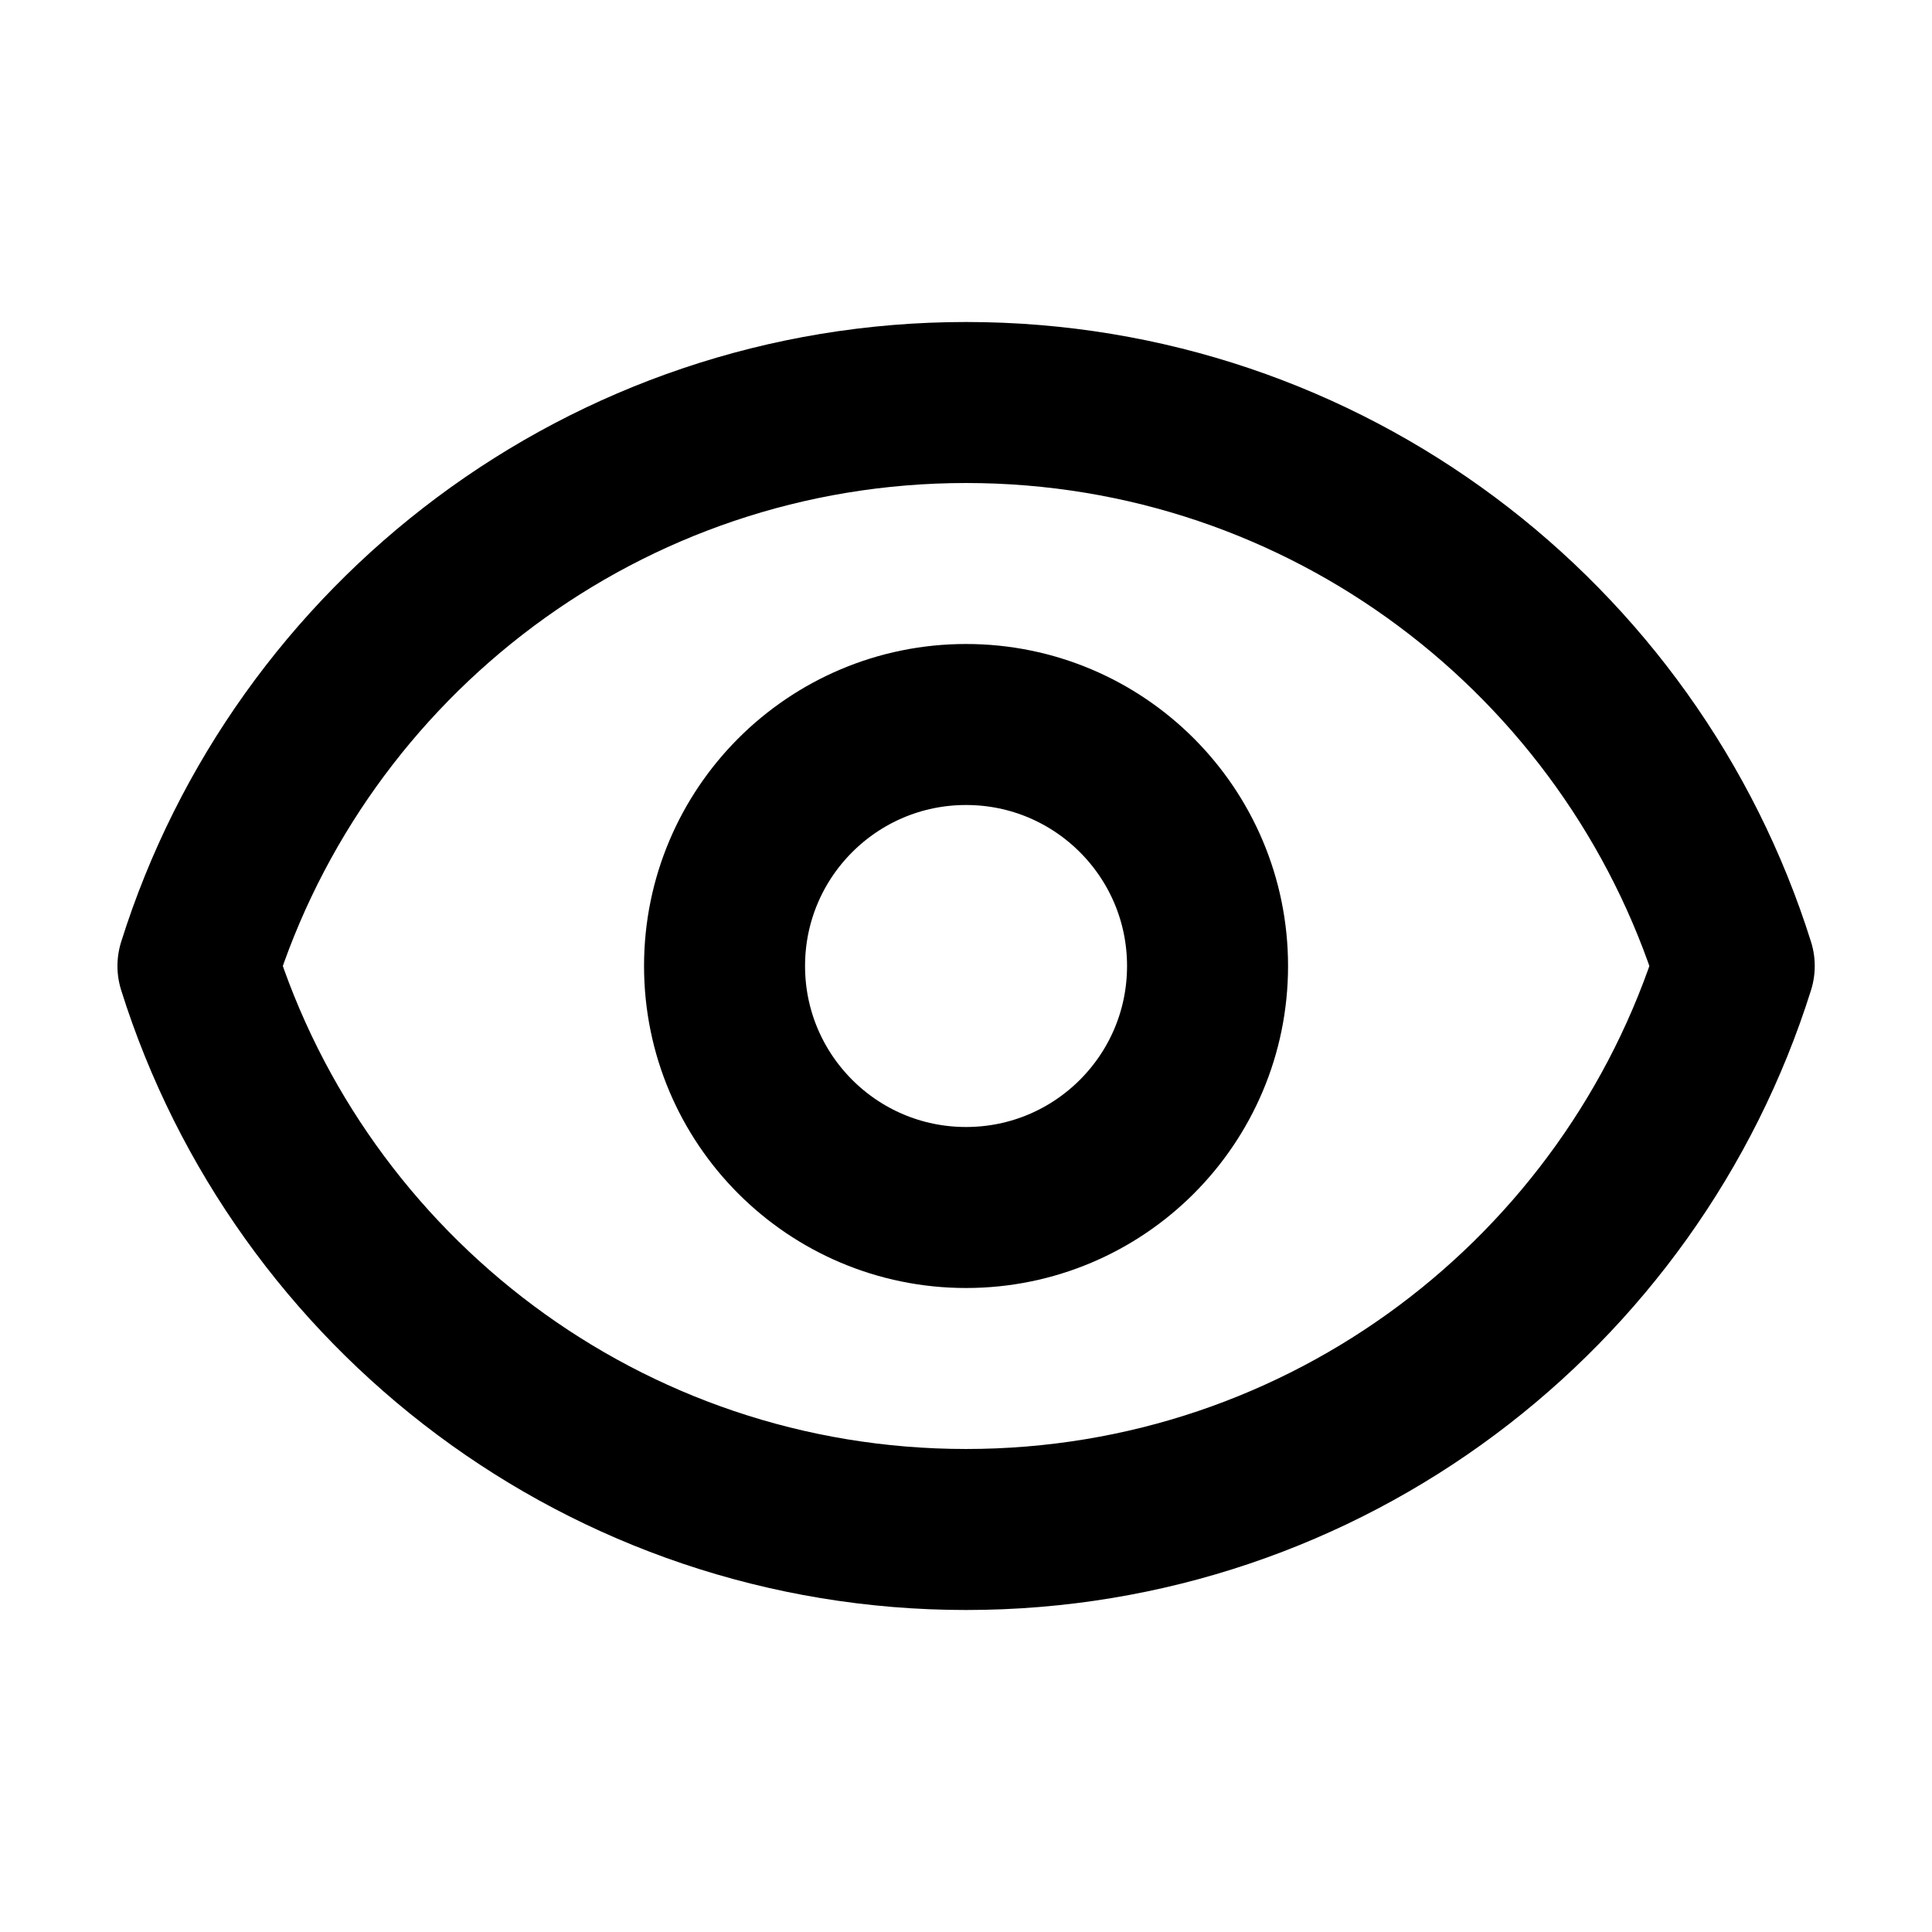<?xml version="1.0" encoding="UTF-8"?>
<svg id="Layer_1" xmlns="http://www.w3.org/2000/svg" version="1.1" viewBox="0 0 800 800">
  <!-- Generator: Adobe Illustrator 29.6.1, SVG Export Plug-In . SVG Version: 2.1.1 Build 9)  -->
  <defs>
    <style>
      .st0 {
        fill: none;
        stroke: #000;
        stroke-linecap: round;
        stroke-linejoin: round;
        stroke-width: 66.67px;
      }
    </style>
  </defs>
  <path class="st0" d="M500.02,400c0,55.23-44.77,100-100,100s-100-44.77-100-100,44.77-100,100-100,100,44.77,100,100Z"/>
  <path class="st0" d="M400.04,166.67c-149.26,0-275.6,98.1-318.07,233.33,42.48,135.24,168.82,233.33,318.07,233.33s275.6-98.1,318.07-233.33c-42.48-135.24-168.82-233.33-318.07-233.33Z"/>
</svg>